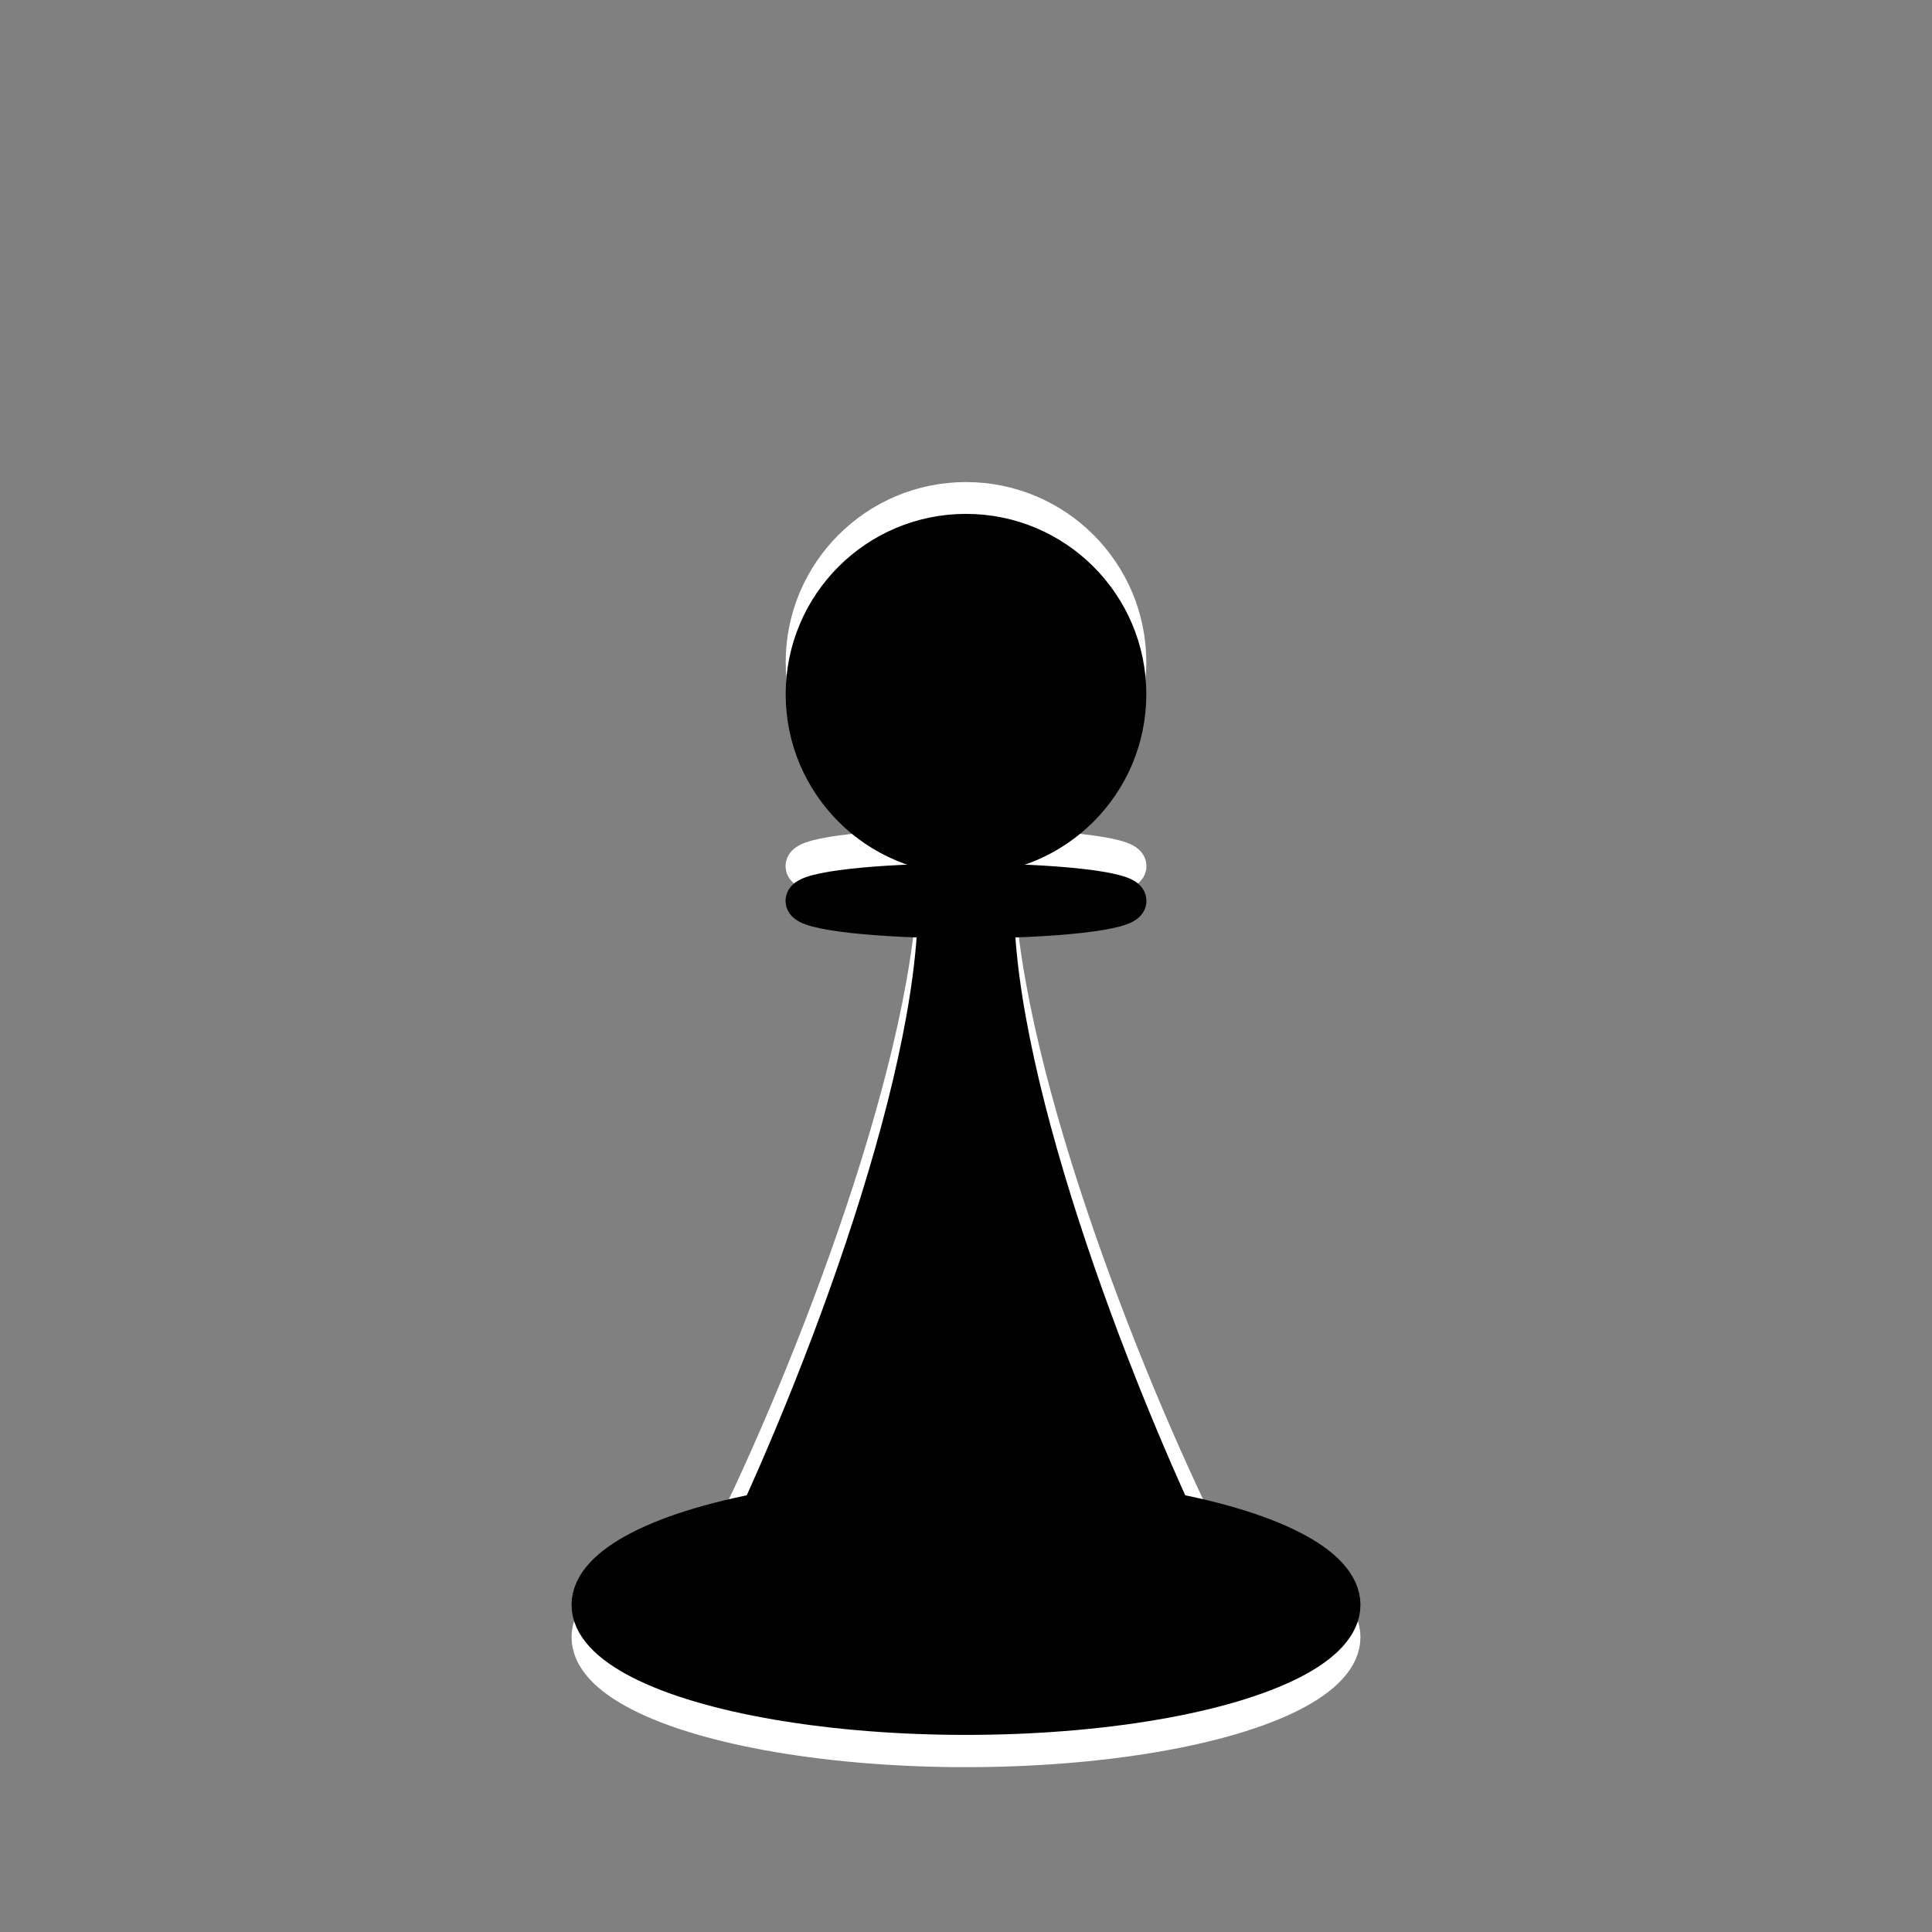 <?xml version="1.0" encoding="UTF-8"?>
<svg xmlns="http://www.w3.org/2000/svg" viewBox="0 0 600 600">
  <rect x="0" y="0" width="600" height="600" fill="#808080" stroke="none"/>
  <defs>
    <style>
      .cls-1 {
        fill: #fff;
      }

      .cls-2 {
        fill: #dde0e0;
        stroke: #dde0e0;
        stroke-linecap: round;
      }

      .cls-2, .cls-3, .cls-4 {
        stroke-miterlimit: 10;
        stroke-width: 12px;
      }

      .cls-3 {
        stroke: #010101;
      }

      .cls-3, .cls-5, .cls-4 {
        fill: none;
      }

      .cls-4 {
        stroke: #fff;
      }

      .cls-6 {
        fill: #010101;
      }
    </style>
  </defs>
  <g id="Transparent_bg" data-name="Transparent bg">
    <rect class="cls-5" width="600" height="600"/>
  </g>
  <g id="bP_export" data-name="bP export">
    <path class="cls-1" d="m384.67,487.81c-25.11-47.43-64.87-145.7-69.34-207.57h-30.66c-4.47,61.87-44.23,160.14-69.34,207.57"/>
    <g>
      <ellipse class="cls-1" cx="300" cy="268.98" rx="50.05" ry="5.63"/>
      <ellipse class="cls-4" cx="300" cy="268.98" rx="50.05" ry="5.63"/>
    </g>
    <g>
      <circle class="cls-1" cx="300" cy="205.71" r="50"/>
      <circle class="cls-4" cx="300" cy="205.71" r="50"/>
    </g>
    <g>
      <ellipse class="cls-1" cx="300" cy="508.43" rx="116.5" ry="34.38"/>
      <ellipse class="cls-4" cx="300" cy="508.43" rx="116.5" ry="34.38"/>
    </g>
    <g>
      <ellipse class="cls-6" cx="300" cy="498.41" rx="116.5" ry="34.38"/>
      <ellipse class="cls-3" cx="300" cy="498.41" rx="116.5" ry="34.38"/>
    </g>
    <line class="cls-2" x1="300.45" y1="228.9" x2="300.45" y2="182.9"/>
    <path class="cls-6" d="m384.67,498.6c-25.11-47.43-64.87-145.7-69.34-207.57h-30.66c-4.47,61.87-44.23,160.14-69.34,207.57"/>
    <g>
      <ellipse class="cls-6" cx="300" cy="279.77" rx="50.05" ry="5.63"/>
      <ellipse class="cls-3" cx="300" cy="279.77" rx="50.05" ry="5.63"/>
    </g>
    <g>
      <circle class="cls-6" cx="300" cy="215.59" r="50"/>
      <circle class="cls-3" cx="300" cy="215.59" r="50"/>
    </g>
  </g>
</svg>